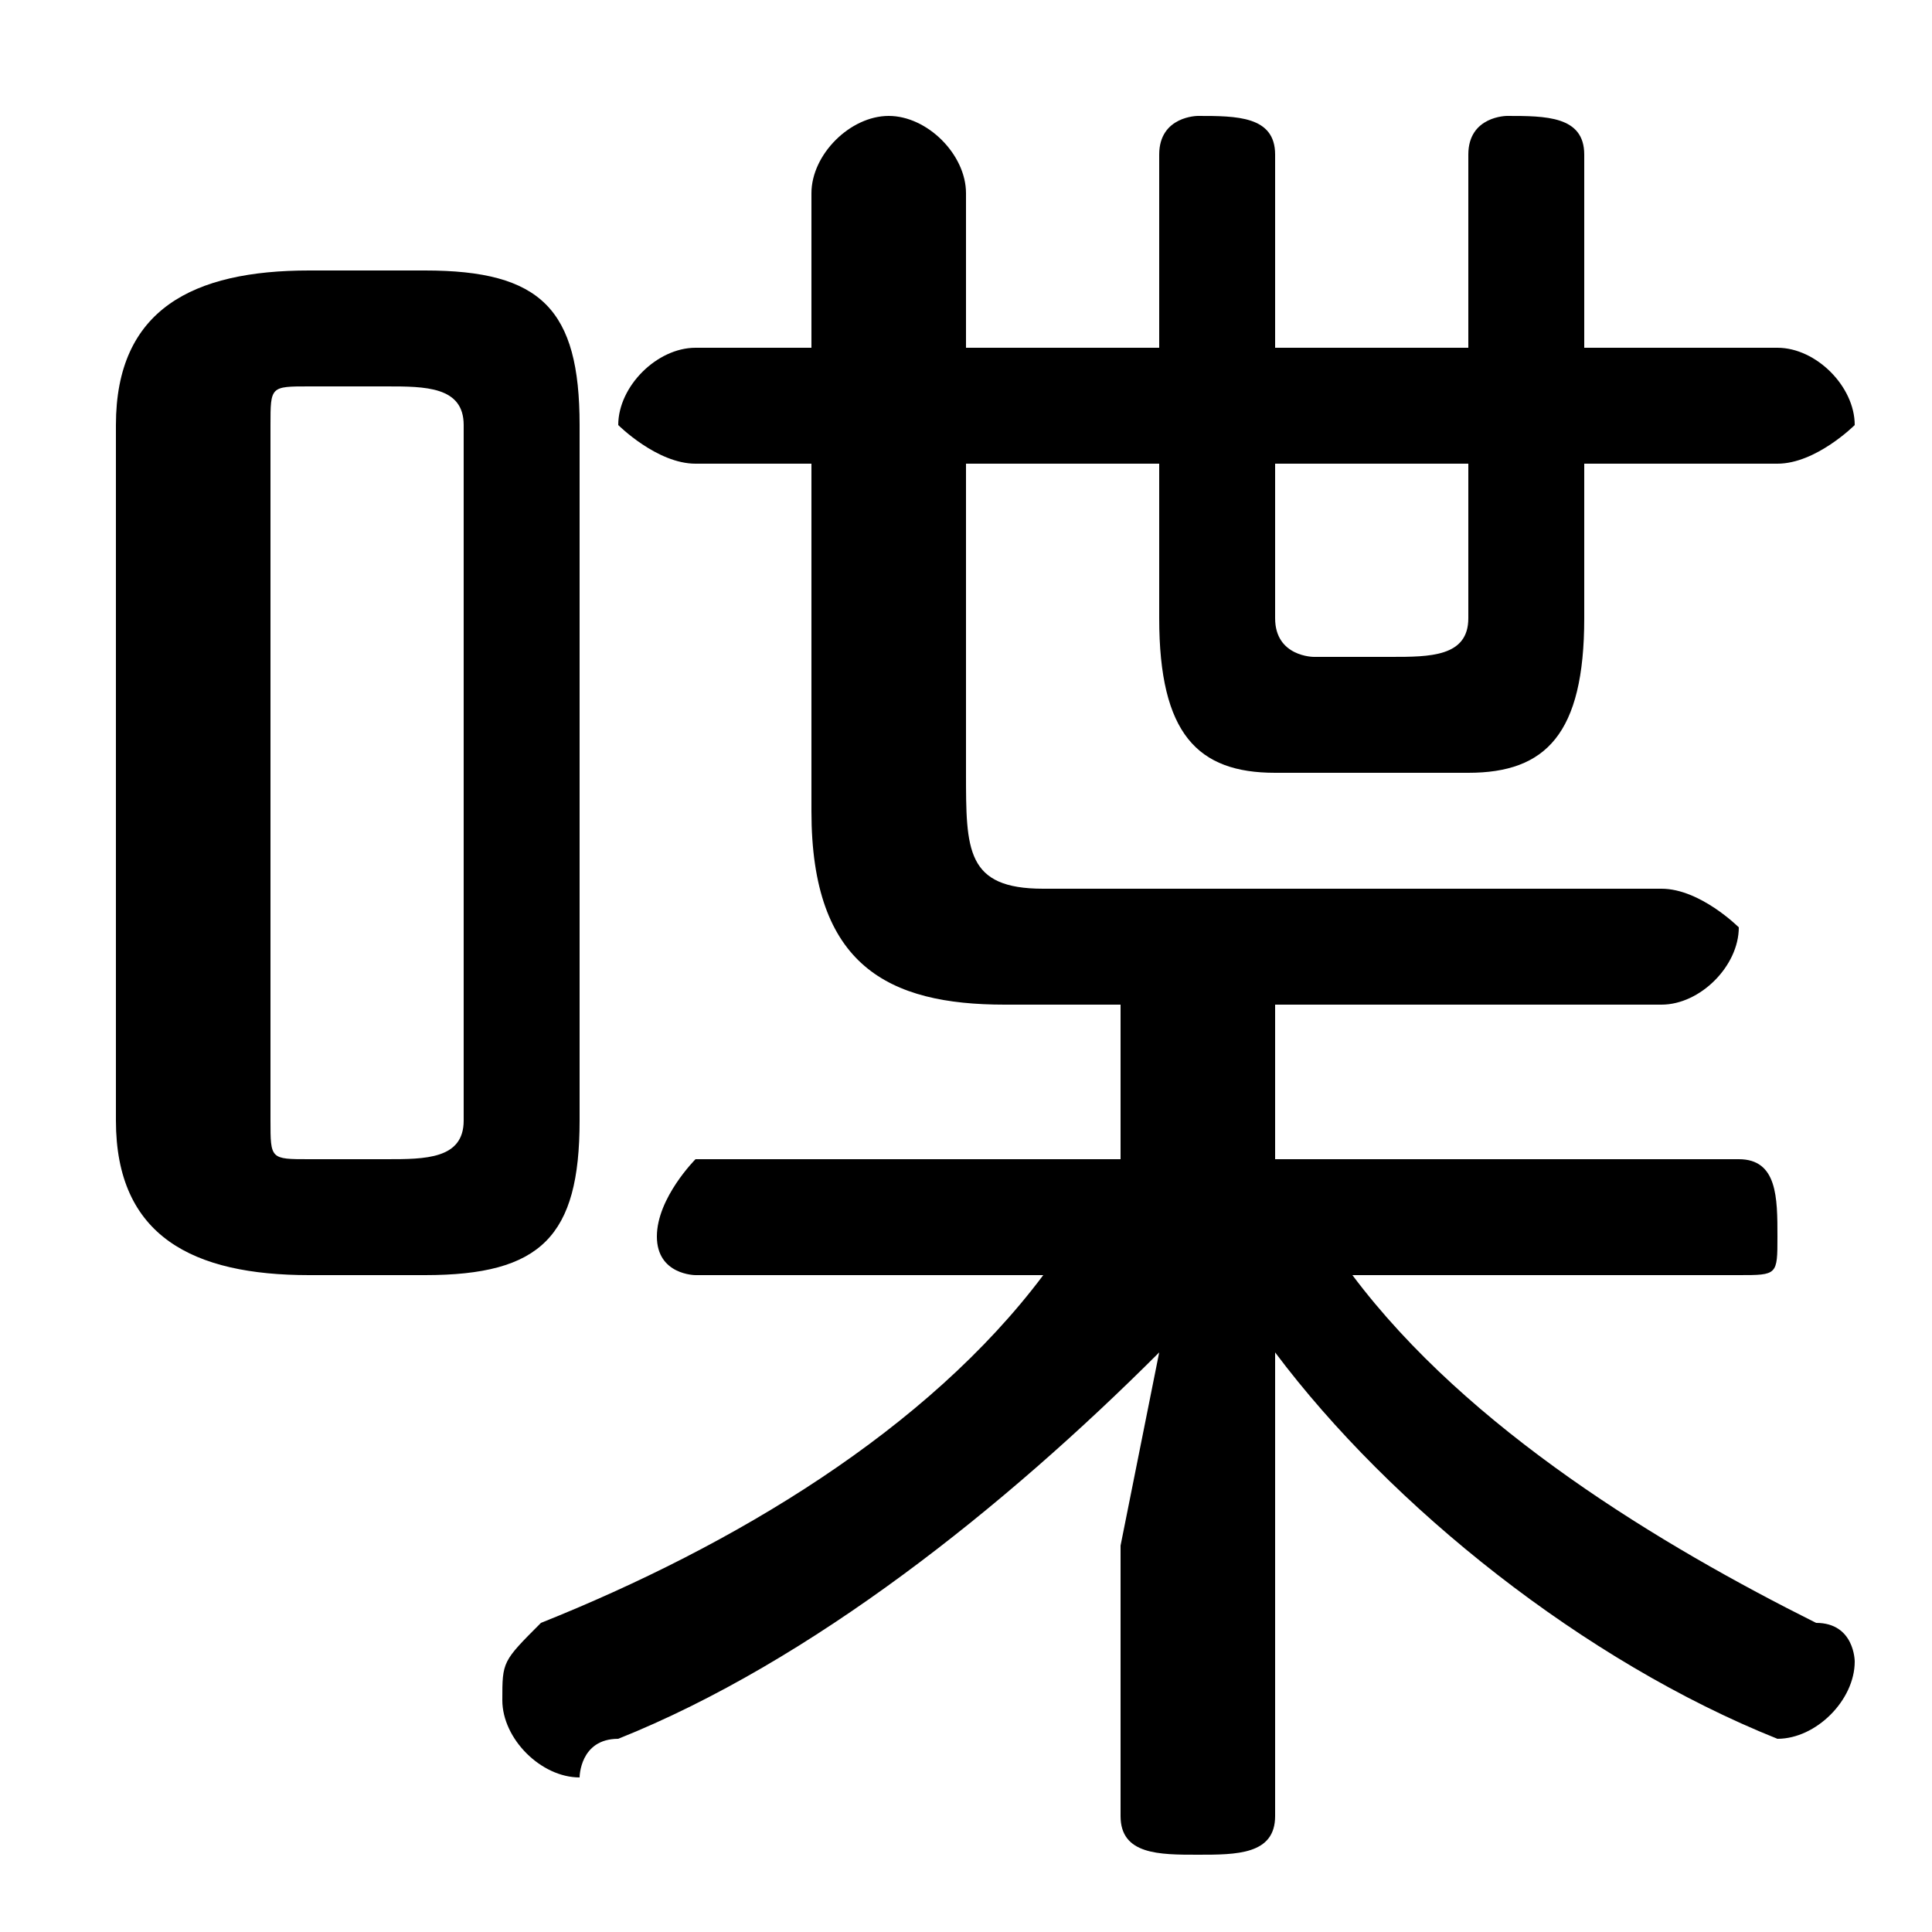 <svg xmlns="http://www.w3.org/2000/svg" viewBox="0 -44.0 50.0 50.0">
    <rect x="0" y="-44.0" width="50.0" height="50.0" fill="#808080" stroke="none"/>
    <g transform="scale(1, -1)">
        <!-- ボディの枠 -->
        <rect x="0" y="-6.0" width="50.0" height="50.0"
            stroke="white" fill="white"/>
        <!-- グリフ座標系の原点 -->
        <circle cx="0" cy="0" r="5" fill="white"/>
        <!-- グリフのアウトライン -->
        <g style="fill:black;stroke:#000000;stroke-width:0;stroke-linecap:round;stroke-linejoin:round;">
        <path d="M 11.0 11.0 C 14.0 11.0 15.0 12.0 15.0 15.0 L 15.0 33.0 C 15.0 36.0 14.0 37.0 11.0 37.0 L 8.0 37.0 C 5.0 37.0 3.0 36.0 3.0 33.0 L 3.0 15.0 C 3.0 12.0 5.0 11.0 8.0 11.0 Z M 8.0 14.0 C 7.0 14.0 7.0 14.0 7.0 15.0 L 7.0 33.0 C 7.0 34.0 7.0 34.0 8.0 34.0 L 10.0 34.0 C 11.0 34.0 12.0 34.0 12.0 33.0 L 12.0 15.0 C 12.0 14.0 11.0 14.0 10.0 14.0 Z M 27.0 11.0 C 24.0 7.0 19.0 4.0 14.0 2.0 C 13.0 1.0 13.0 1.0 13.0 0.0 C 13.0 -1.0 14.0 -2.0 15.0 -2.0 C 15.0 -2.0 15.0 -1.0 16.0 -1.0 C 21.0 1.0 26.0 5.0 30.0 9.0 L 29.0 4.0 L 29.0 -3.0 C 29.0 -4.0 30.0 -4.0 31.0 -4.0 C 32.0 -4.0 33.0 -4.0 33.0 -3.0 L 33.0 4.0 L 33.0 9.0 C 36.0 5.0 41.0 1.0 46.0 -1.0 C 46.0 -1.0 46.0 -1.0 46.0 -1.0 C 47.0 -1.0 48.0 -0.0 48.0 1.0 C 48.0 1.0 48.0 2.0 47.0 2.0 C 43.0 4.0 38.0 7.0 35.0 11.0 L 45.0 11.0 C 46.0 11.0 46.0 11.0 46.0 12.0 C 46.0 13.0 46.0 14.0 45.0 14.0 L 33.0 14.0 L 33.0 18.0 L 43.0 18.0 C 44.0 18.0 45.0 19.0 45.0 20.0 C 45.0 20.0 44.0 21.0 43.0 21.0 L 27.0 21.0 C 25.0 21.0 25.0 22.0 25.0 24.0 L 25.0 32.0 L 30.0 32.0 L 30.0 28.0 C 30.0 25.0 31.0 24.0 33.0 24.0 L 38.0 24.0 C 40.0 24.0 41.0 25.0 41.0 28.0 L 41.0 32.0 L 46.0 32.0 C 47.0 32.0 48.0 33.0 48.0 33.0 C 48.0 34.0 47.0 35.0 46.0 35.0 L 41.0 35.0 L 41.0 40.0 C 41.0 41.0 40.0 41.0 39.0 41.0 C 39.0 41.0 38.0 41.0 38.0 40.0 L 38.0 35.0 L 33.0 35.0 L 33.0 40.0 C 33.0 41.0 32.0 41.0 31.0 41.0 C 31.0 41.0 30.0 41.0 30.0 40.0 L 30.0 35.0 L 25.0 35.0 L 25.0 39.0 C 25.0 40.0 24.0 41.0 23.0 41.0 C 22.0 41.0 21.0 40.0 21.0 39.0 L 21.0 35.0 L 18.0 35.0 C 17.0 35.0 16.0 34.0 16.0 33.0 C 16.0 33.0 17.0 32.0 18.0 32.0 L 21.0 32.0 L 21.0 23.0 C 21.0 19.0 23.0 18.0 26.0 18.0 L 29.0 18.0 L 29.0 14.0 L 18.0 14.0 C 18.0 14.0 17.0 13.0 17.0 12.0 C 17.0 11.0 18.0 11.0 18.0 11.0 Z M 38.0 32.0 L 38.0 28.0 C 38.0 27.0 37.0 27.0 36.0 27.0 L 34.0 27.0 C 34.0 27.0 33.0 27.0 33.0 28.0 L 33.0 32.0 Z"/>
    </g>
    </g>
</svg>
